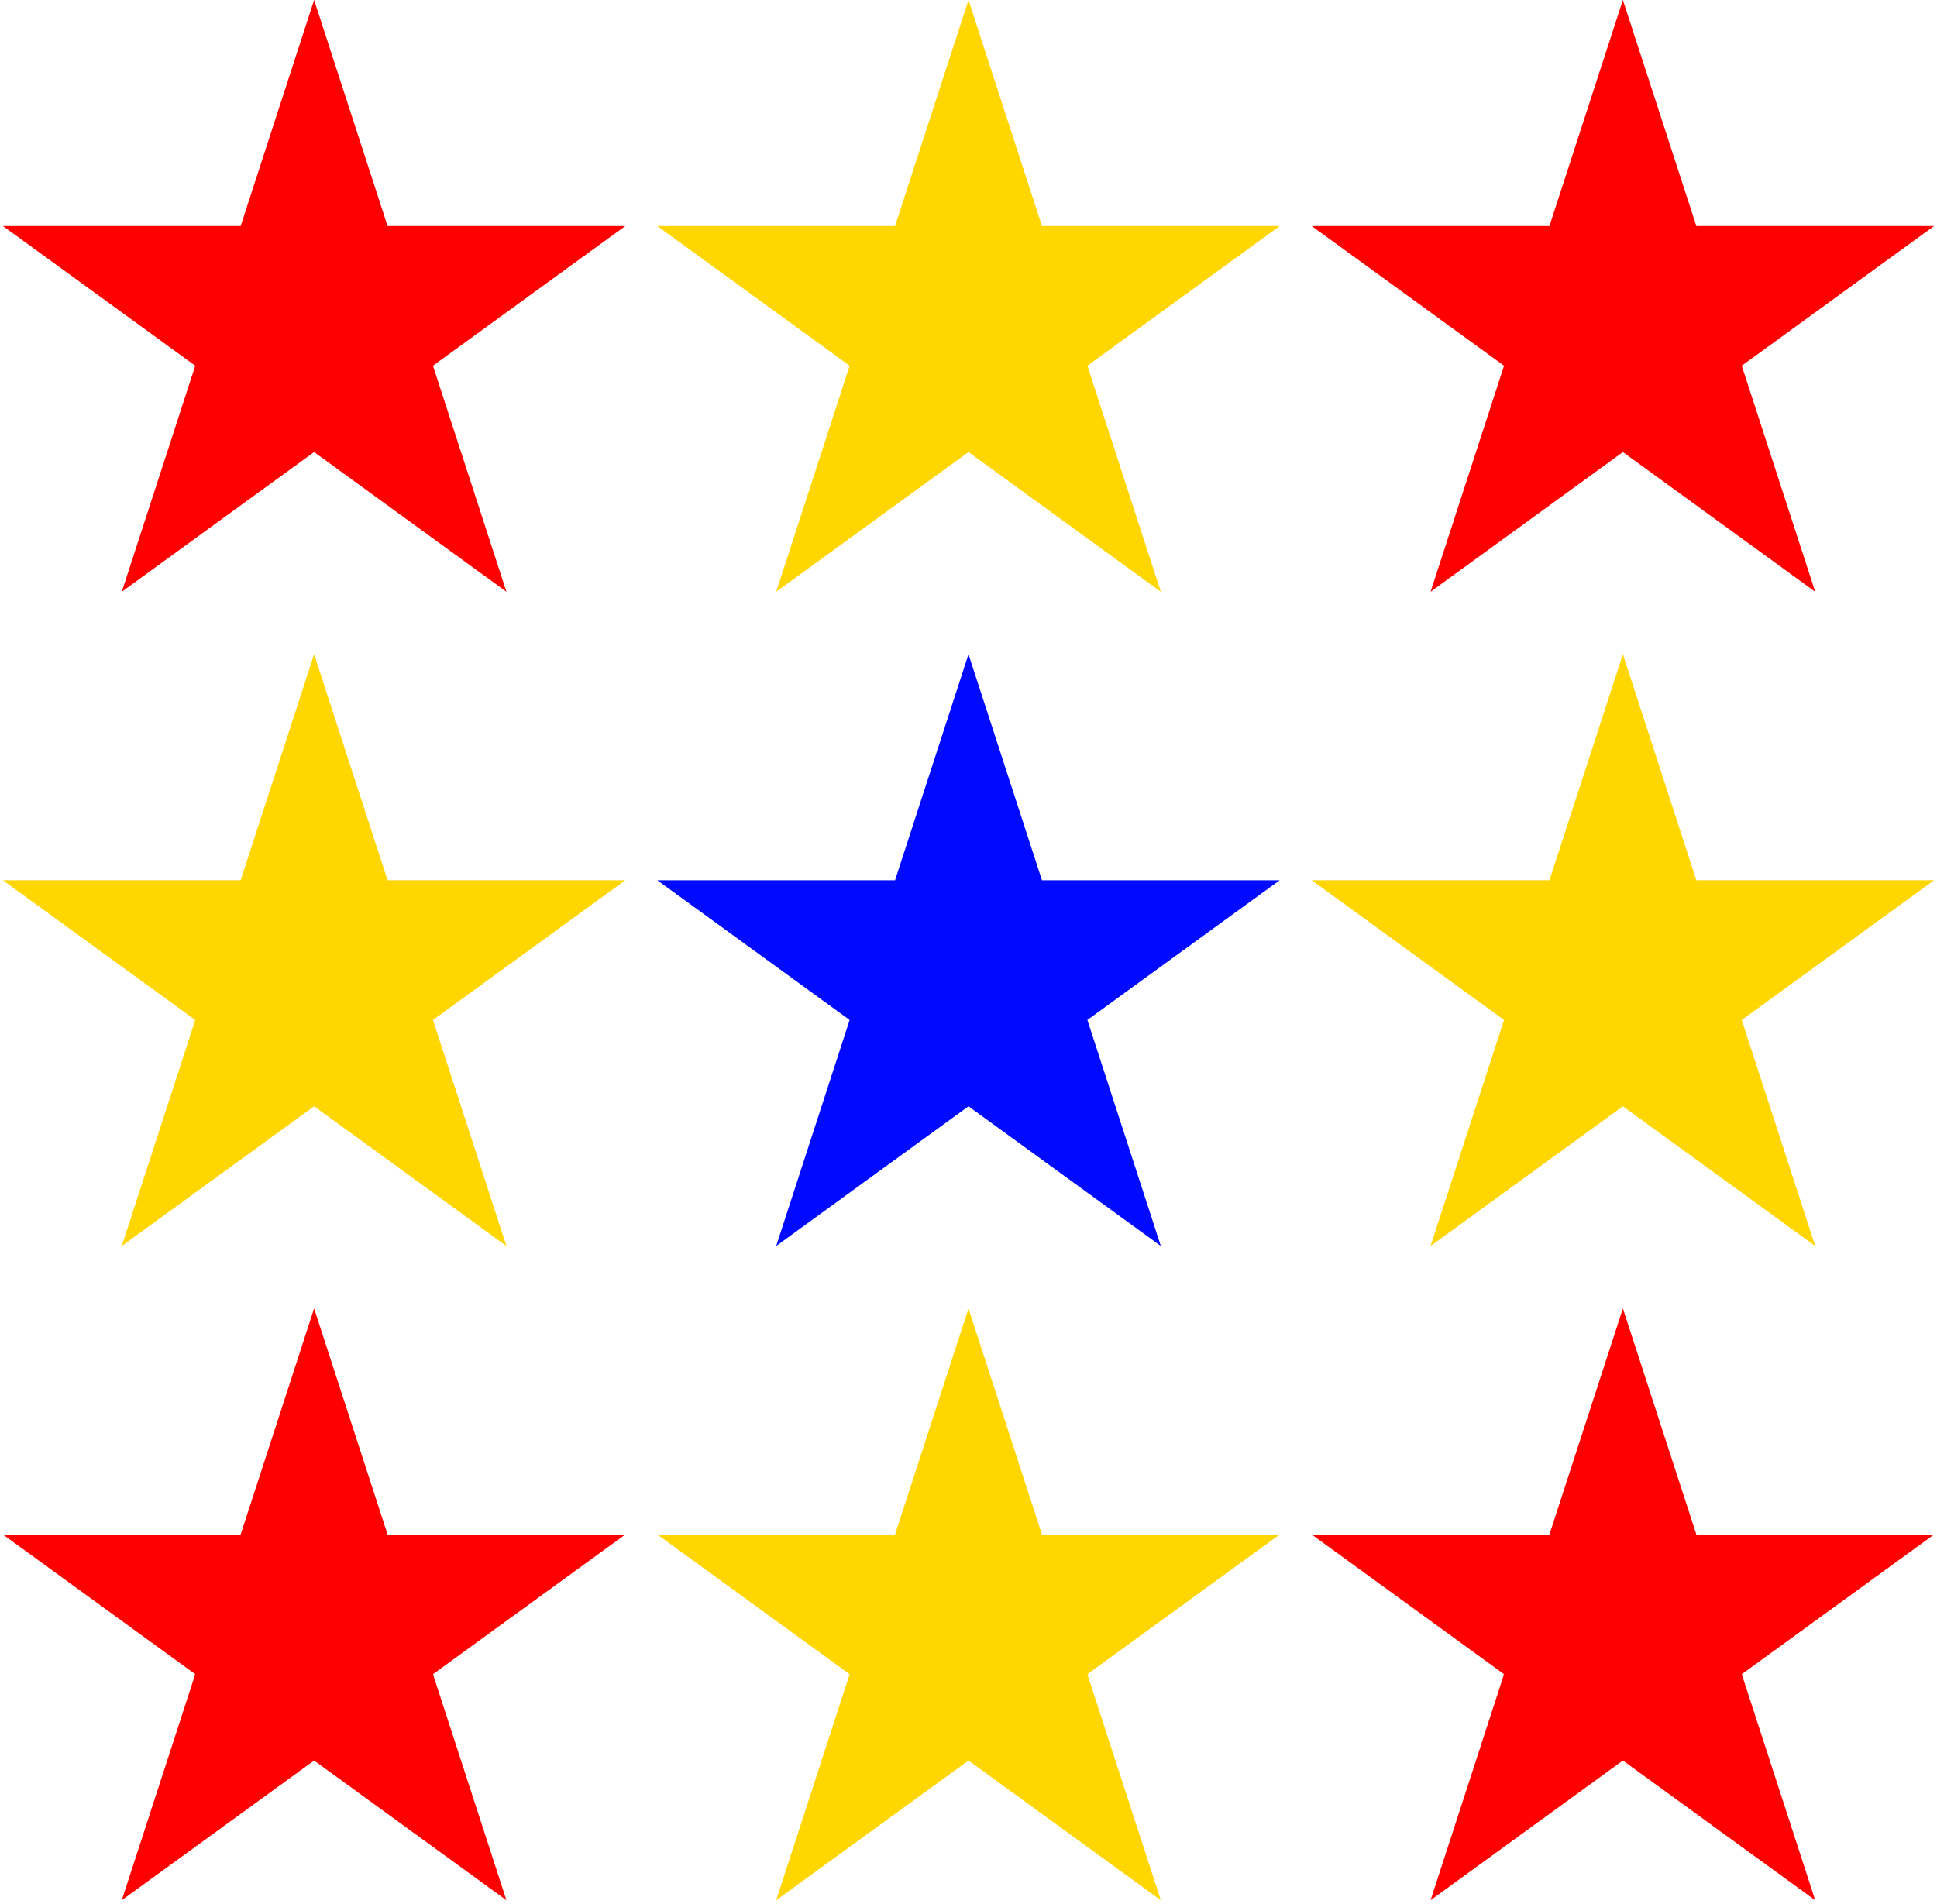 <svg width="296" height="291" viewBox="0 0 296 291" fill="none" xmlns="http://www.w3.org/2000/svg">
<path d="M48 0L59.226 34.549H95.553L66.164 55.902L77.389 90.451L48 69.098L18.611 90.451L29.836 55.902L0.447 34.549H36.774L48 0Z" fill="#FF0000"/>
<path d="M148 0L159.226 34.549H195.553L166.164 55.902L177.389 90.451L148 69.098L118.611 90.451L129.836 55.902L100.447 34.549H136.774L148 0Z" fill="#FFD600"/>
<path d="M248 0L259.226 34.549H295.553L266.164 55.902L277.389 90.451L248 69.098L218.611 90.451L229.836 55.902L200.447 34.549H236.774L248 0Z" fill="#FF0000"/>
<path d="M48 200L59.226 234.549H95.553L66.164 255.902L77.389 290.451L48 269.098L18.611 290.451L29.836 255.902L0.447 234.549H36.774L48 200Z" fill="#FF0000"/>
<path d="M148 200L159.226 234.549H195.553L166.164 255.902L177.389 290.451L148 269.098L118.611 290.451L129.836 255.902L100.447 234.549H136.774L148 200Z" fill="#FFD600"/>
<path d="M248 200L259.226 234.549H295.553L266.164 255.902L277.389 290.451L248 269.098L218.611 290.451L229.836 255.902L200.447 234.549H236.774L248 200Z" fill="#FF0000"/>
<path d="M48 100L59.226 134.549H95.553L66.164 155.902L77.389 190.451L48 169.098L18.611 190.451L29.836 155.902L0.447 134.549H36.774L48 100Z" fill="#FFD600"/>
<path d="M148 100L159.226 134.549H195.553L166.164 155.902L177.389 190.451L148 169.098L118.611 190.451L129.836 155.902L100.447 134.549H136.774L148 100Z" fill="#000AFF"/>
<path d="M248 100L259.226 134.549H295.553L266.164 155.902L277.389 190.451L248 169.098L218.611 190.451L229.836 155.902L200.447 134.549H236.774L248 100Z" fill="#FFD600"/>
</svg>
